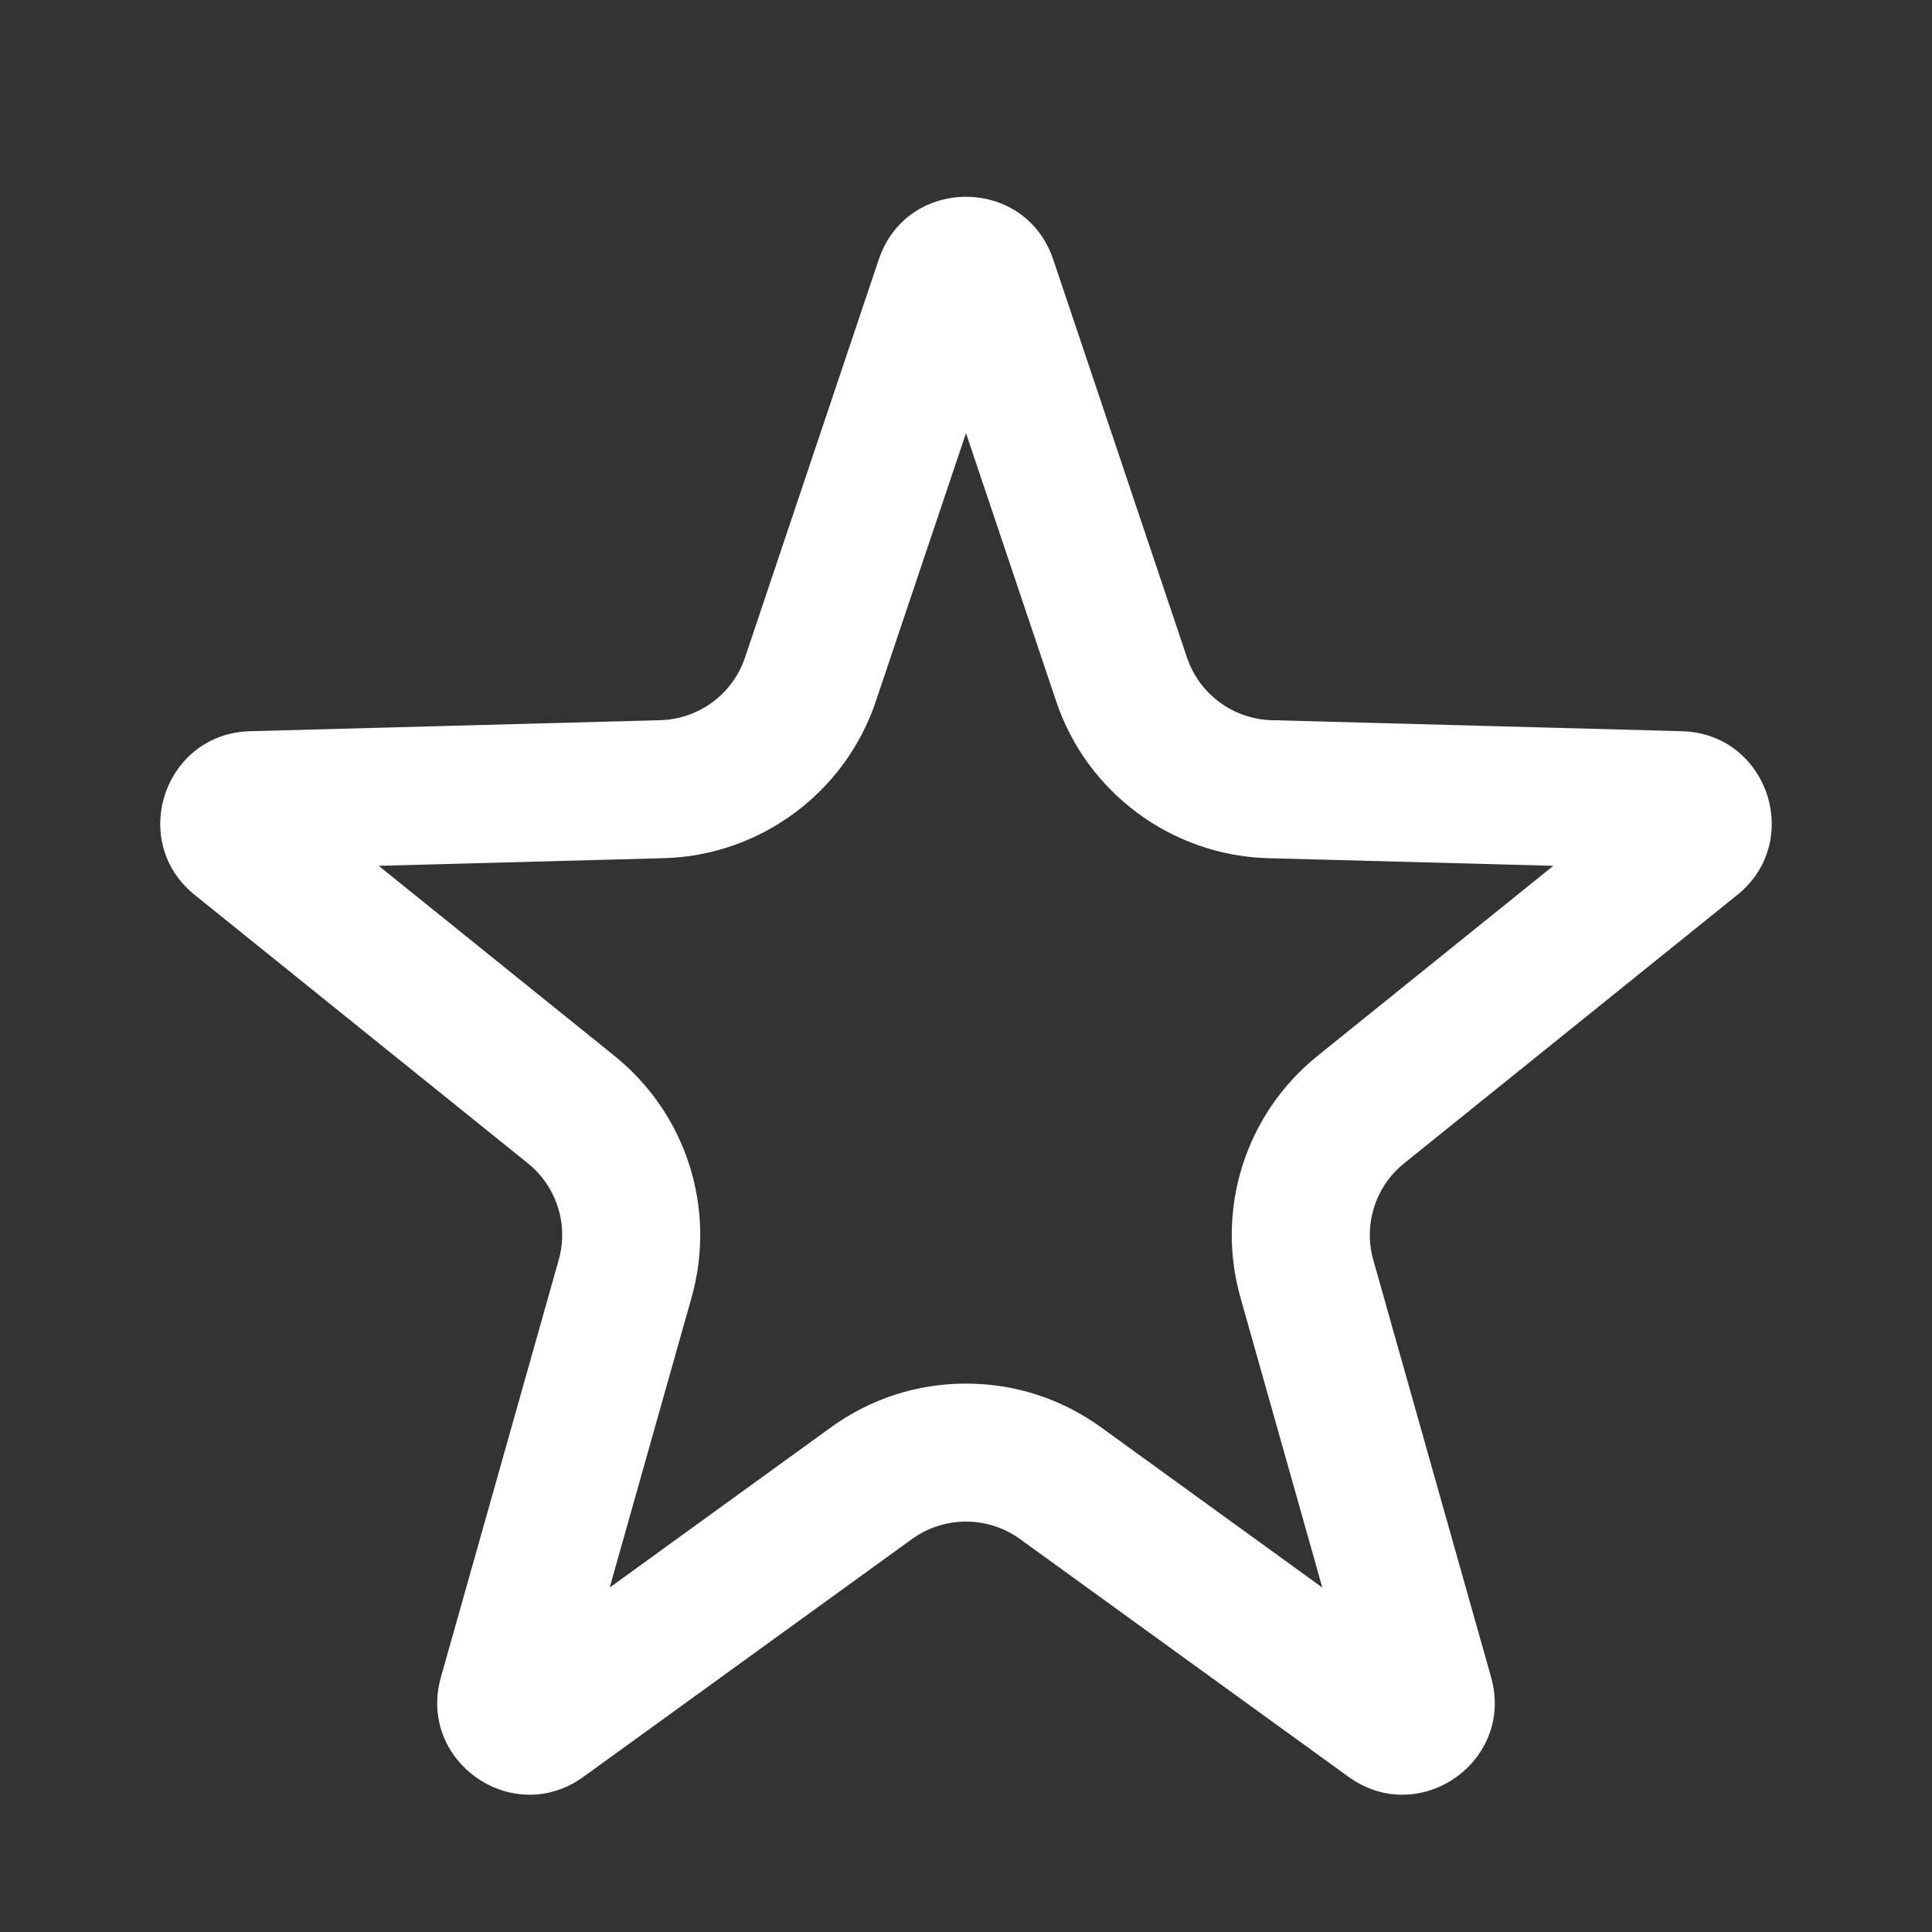 <svg xmlns="http://www.w3.org/2000/svg" width="21" height="21" viewBox="0 0 21 21">
  <rect x="0" y="0" width="21" height="21" fill="#333333" stroke="none"/>
  <g id="profile-ratings" fill="none">
    <path d="M9.552,2.82a1,1,0,0,1,1.9,0L12.9,7.147a1,1,0,0,0,.921.681l4.46.12a1,1,0,0,1,.6,1.778l-3.622,2.918a1,1,0,0,0-.335,1.05l1.281,4.537a1,1,0,0,1-1.549,1.082l-3.573-2.585a1,1,0,0,0-1.172,0L6.341,19.314a1,1,0,0,1-1.549-1.082L6.073,13.7a1,1,0,0,0-.335-1.05L2.116,9.727a1,1,0,0,1,.6-1.778l4.46-.12A1,1,0,0,0,8.1,7.147Z" stroke="none"/>
    <path d="M 10.5 4.708 L 9.519 7.625 C 9.187 8.616 8.261 9.3 7.217 9.328 L 4.116 9.411 L 6.679 11.477 C 7.461 12.107 7.789 13.137 7.517 14.103 L 6.627 17.256 L 9.034 15.513 C 9.464 15.203 9.97 15.039 10.5 15.039 C 11.03 15.039 11.536 15.203 11.966 15.513 L 14.373 17.256 L 13.483 14.103 C 13.211 13.137 13.539 12.107 14.321 11.477 L 16.884 9.411 L 13.783 9.328 C 12.739 9.3 11.813 8.616 11.481 7.625 L 10.5 4.708 M 10.5 2.139 C 10.898 2.139 11.295 2.366 11.448 2.82 L 12.902 7.147 C 13.036 7.545 13.404 7.817 13.823 7.828 L 18.283 7.948 C 19.213 7.973 19.608 9.143 18.884 9.727 L 15.262 12.645 C 14.95 12.896 14.818 13.31 14.927 13.695 L 16.208 18.232 C 16.403 18.924 15.854 19.508 15.242 19.508 C 15.047 19.508 14.845 19.448 14.659 19.314 L 11.086 16.728 C 10.911 16.602 10.706 16.539 10.5 16.539 C 10.294 16.539 10.089 16.602 9.914 16.728 L 6.341 19.314 C 6.155 19.448 5.953 19.508 5.758 19.508 C 5.146 19.508 4.597 18.924 4.792 18.232 L 6.073 13.695 C 6.182 13.31 6.05 12.896 5.738 12.645 L 2.116 9.727 C 1.392 9.143 1.787 7.973 2.717 7.948 L 7.177 7.828 C 7.596 7.817 7.964 7.545 8.098 7.147 L 9.552 2.82 C 9.705 2.366 10.102 2.139 10.5 2.139 Z" stroke="none" fill="#fff"/>
  </g>
</svg>
